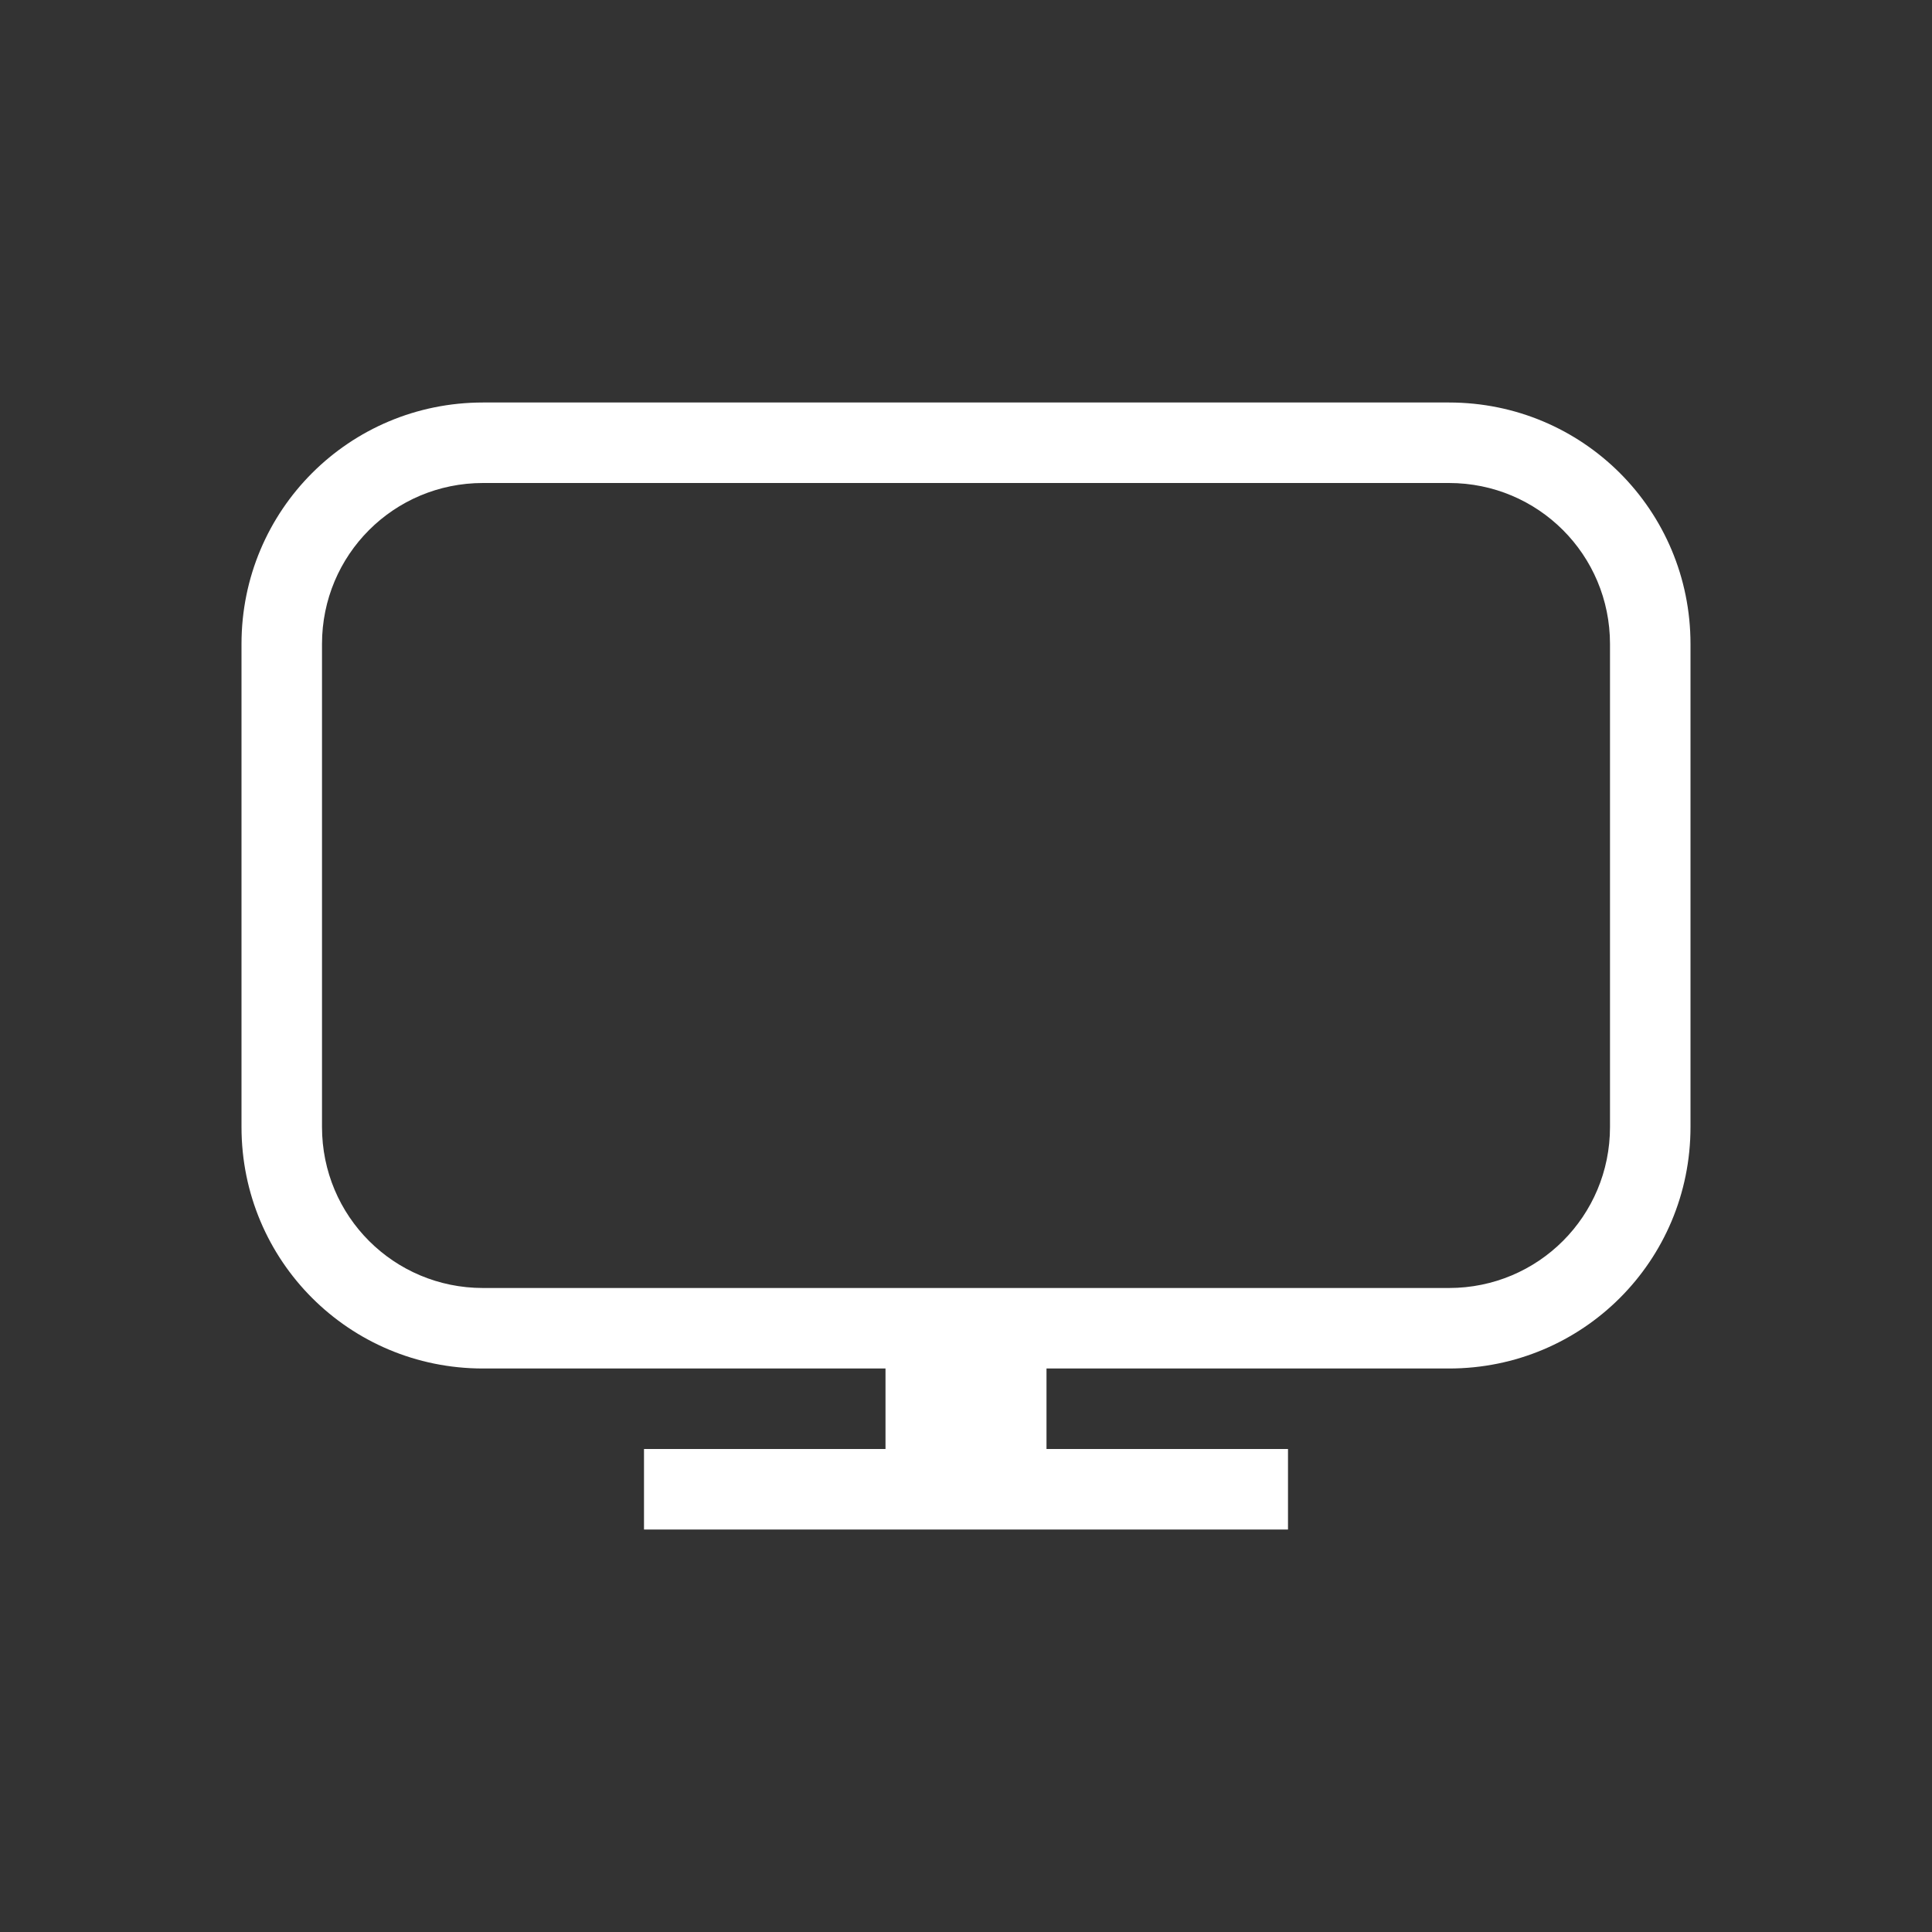 <svg width="24" height="24" version="1.1" xmlns="http://www.w3.org/2000/svg">
 <rect width="100%" height="100%" fill="#333333" stroke="none"/>
 <defs>
  <style id="current-color-scheme" type="text/css">.ColorScheme-Text {
        color:#ffffff;
      }</style>
 </defs>
 <path class="ColorScheme-Text" d="m6 5c-1.662 0-3 1.338-3 3v6c0 1.662 1.338 3 3 3h5v1h-3v1h8v-1h-3v-1h5c1.662 0 3-1.338 3-3v-6c0-1.662-1.338-3-3-3zm0 1h12c1.108 0 2 0.892 2 2v6c0 1.108-0.892 2-2 2h-12c-1.108 0-2-0.892-2-2v-6c0-1.108 0.892-2 2-2z" fill="currentColor"/>
</svg>
